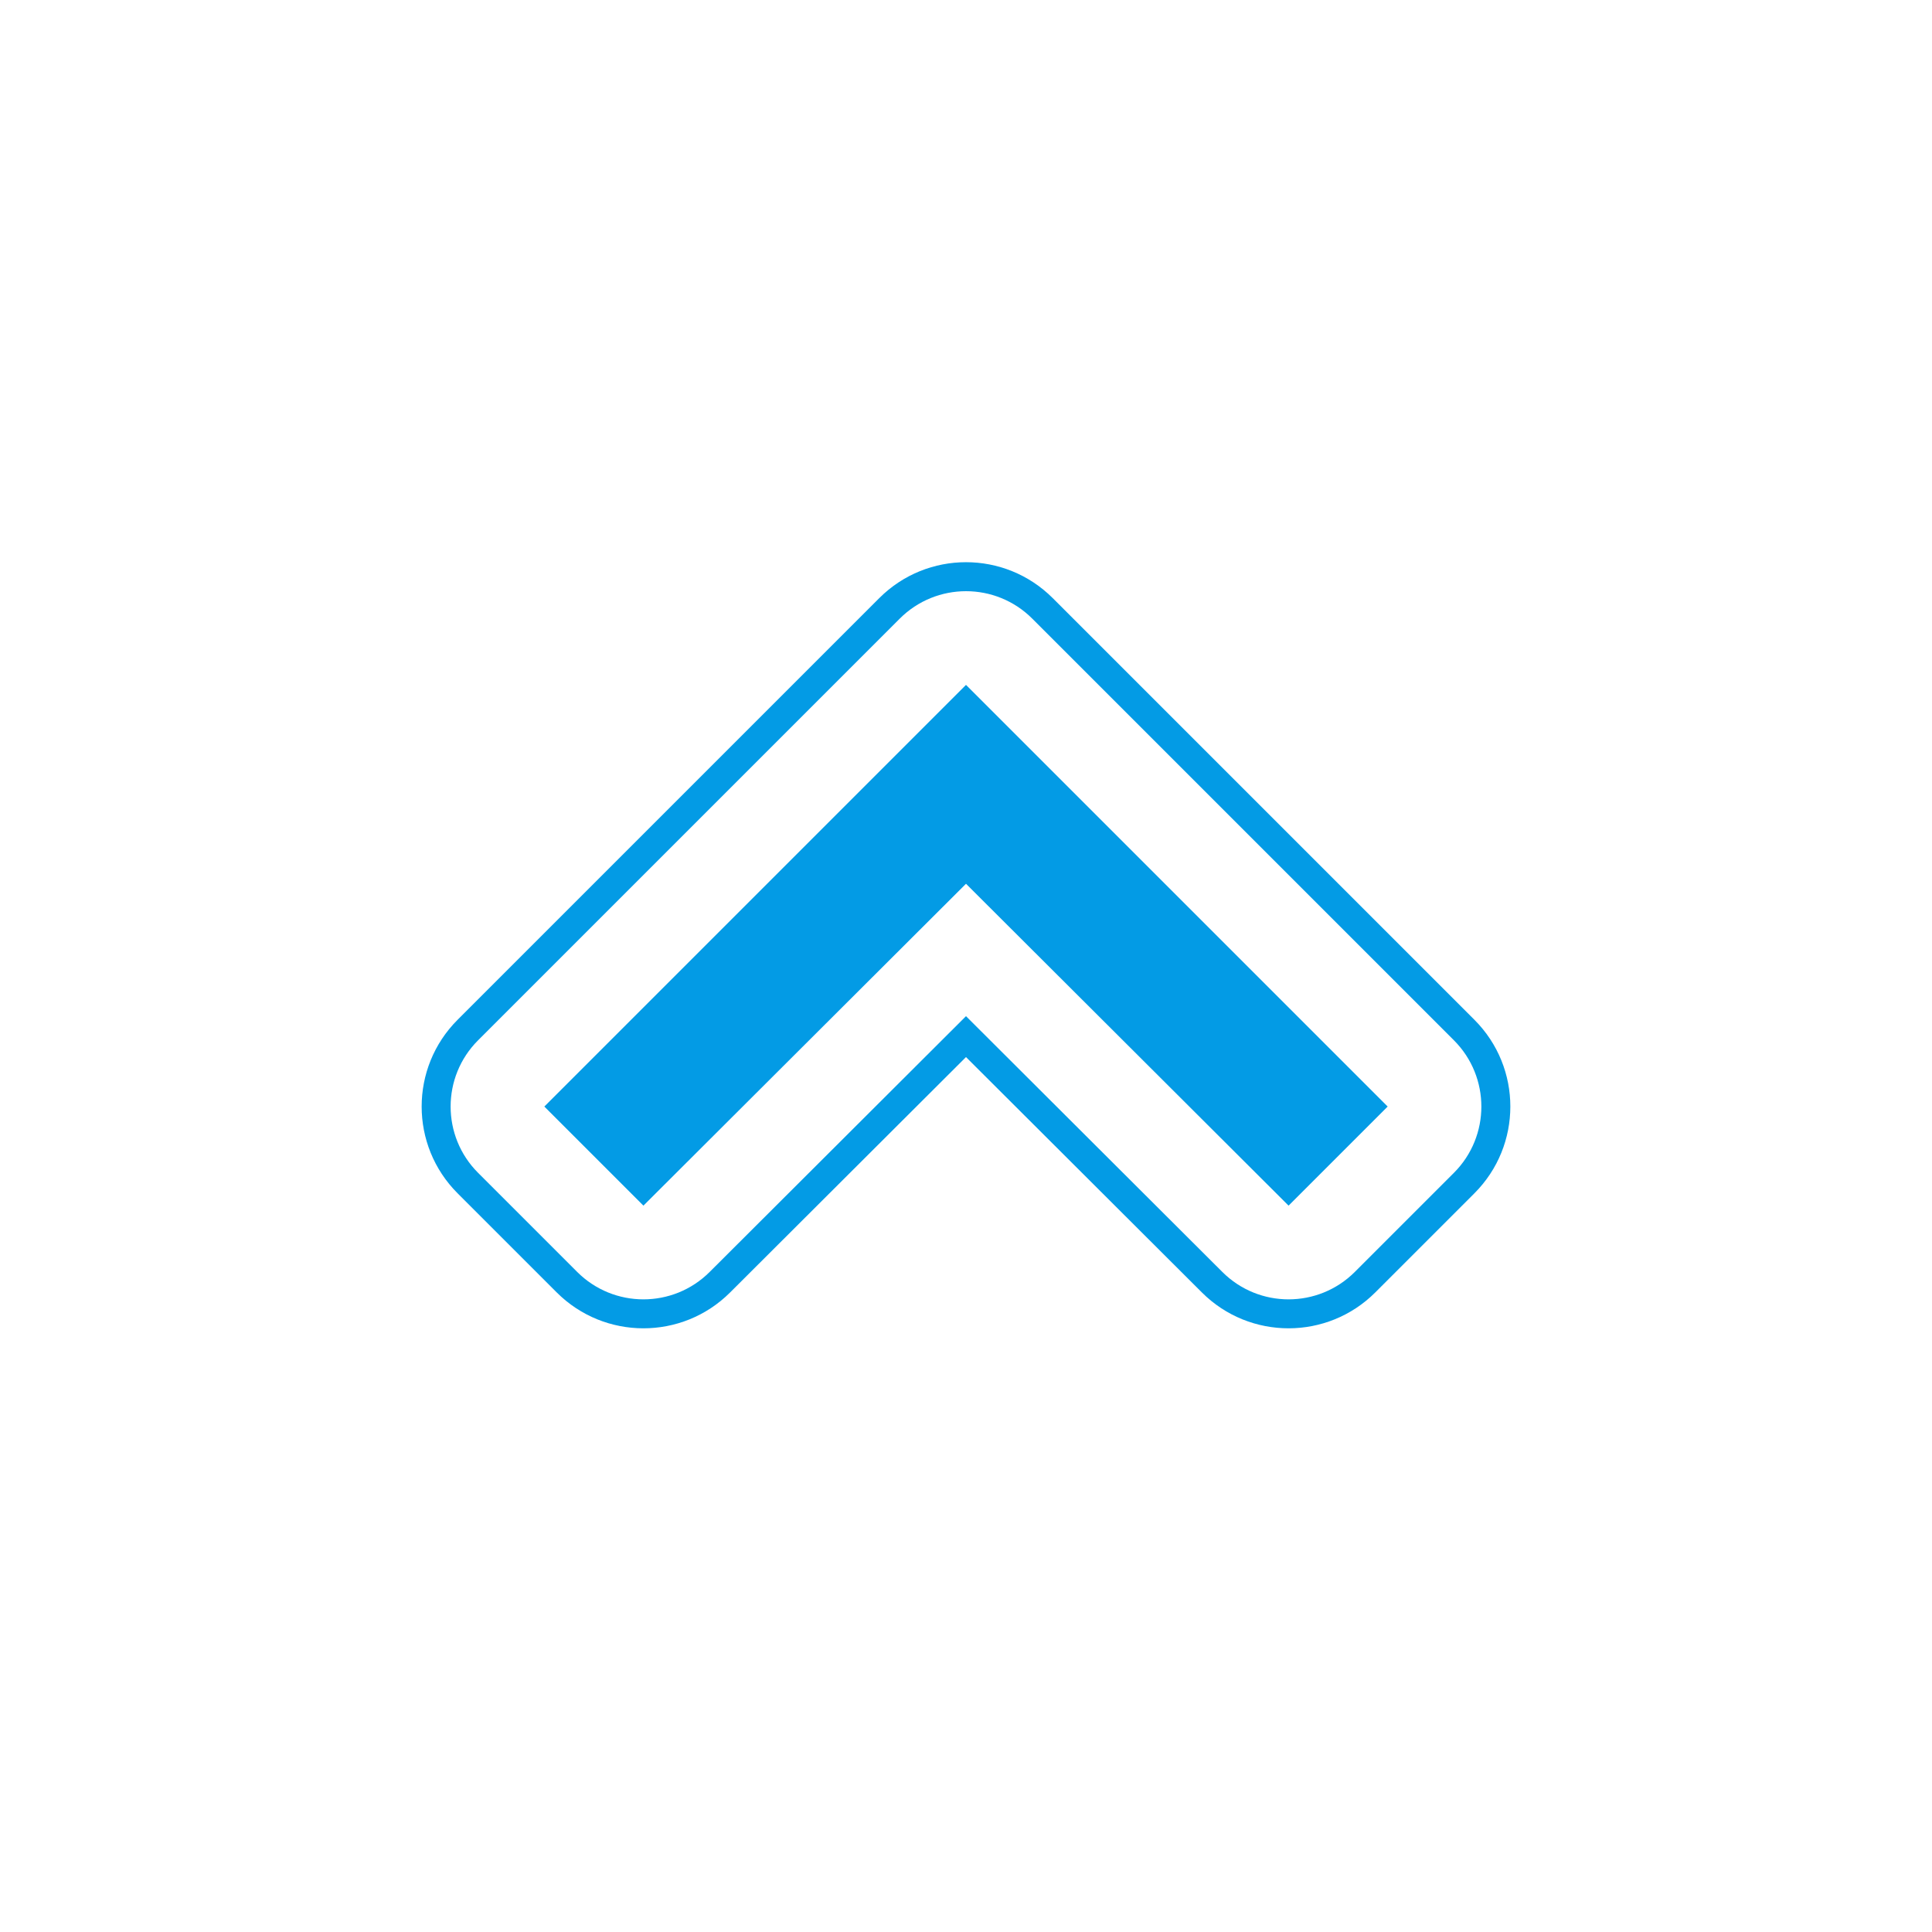 <svg version="1.1" xmlns="http://www.w3.org/2000/svg" xmlns:xlink="http://www.w3.org/1999/xlink" viewBox="0,0,1024,1024">
	<!-- Color names: teamapps-color-1 -->
	<desc>expand_less icon - Licensed under Apache License v2.0 (http://www.apache.org/licenses/LICENSE-2.0) - Created with Iconfu.com - Derivative work of Material icons (Copyright Google Inc.)</desc>
	<g fill="none" fill-rule="nonzero" style="mix-blend-mode: normal">
		<g color="#039be5" class="teamapps-color-1">
			<path d="M781.47,632.47l-52.52,52.52c-25.37,25.37 -66.51,25.4 -91.91,0.05l-125.04,-124.77l-125.04,124.77c-25.4,25.35 -66.53,25.32 -91.91,-0.05l-52.52,-52.52c-25.39,-25.39 -25.39,-66.56 0,-91.96l223.49,-223.49c25.39,-25.39 66.56,-25.39 91.96,0l223.49,223.49c25.39,25.39 25.39,66.56 0,91.96zM770.61,551.38l-223.49,-223.49c-19.39,-19.39 -50.84,-19.39 -70.24,0l-223.49,223.49c-19.4,19.39 -19.4,50.84 0,70.24l52.52,52.52c19.38,19.38 50.8,19.4 70.2,0.04l135.89,-135.59l135.89,135.59c19.4,19.36 50.82,19.34 70.2,-0.04l52.52,-52.52c19.39,-19.39 19.39,-50.84 0,-70.24zM735.49,586.49l-52.52,52.52l-170.97,-170.59l-170.97,170.59l-52.52,-52.52l223.49,-223.49z" fill="currentColor"/>
		</g>
	</g>
</svg>
